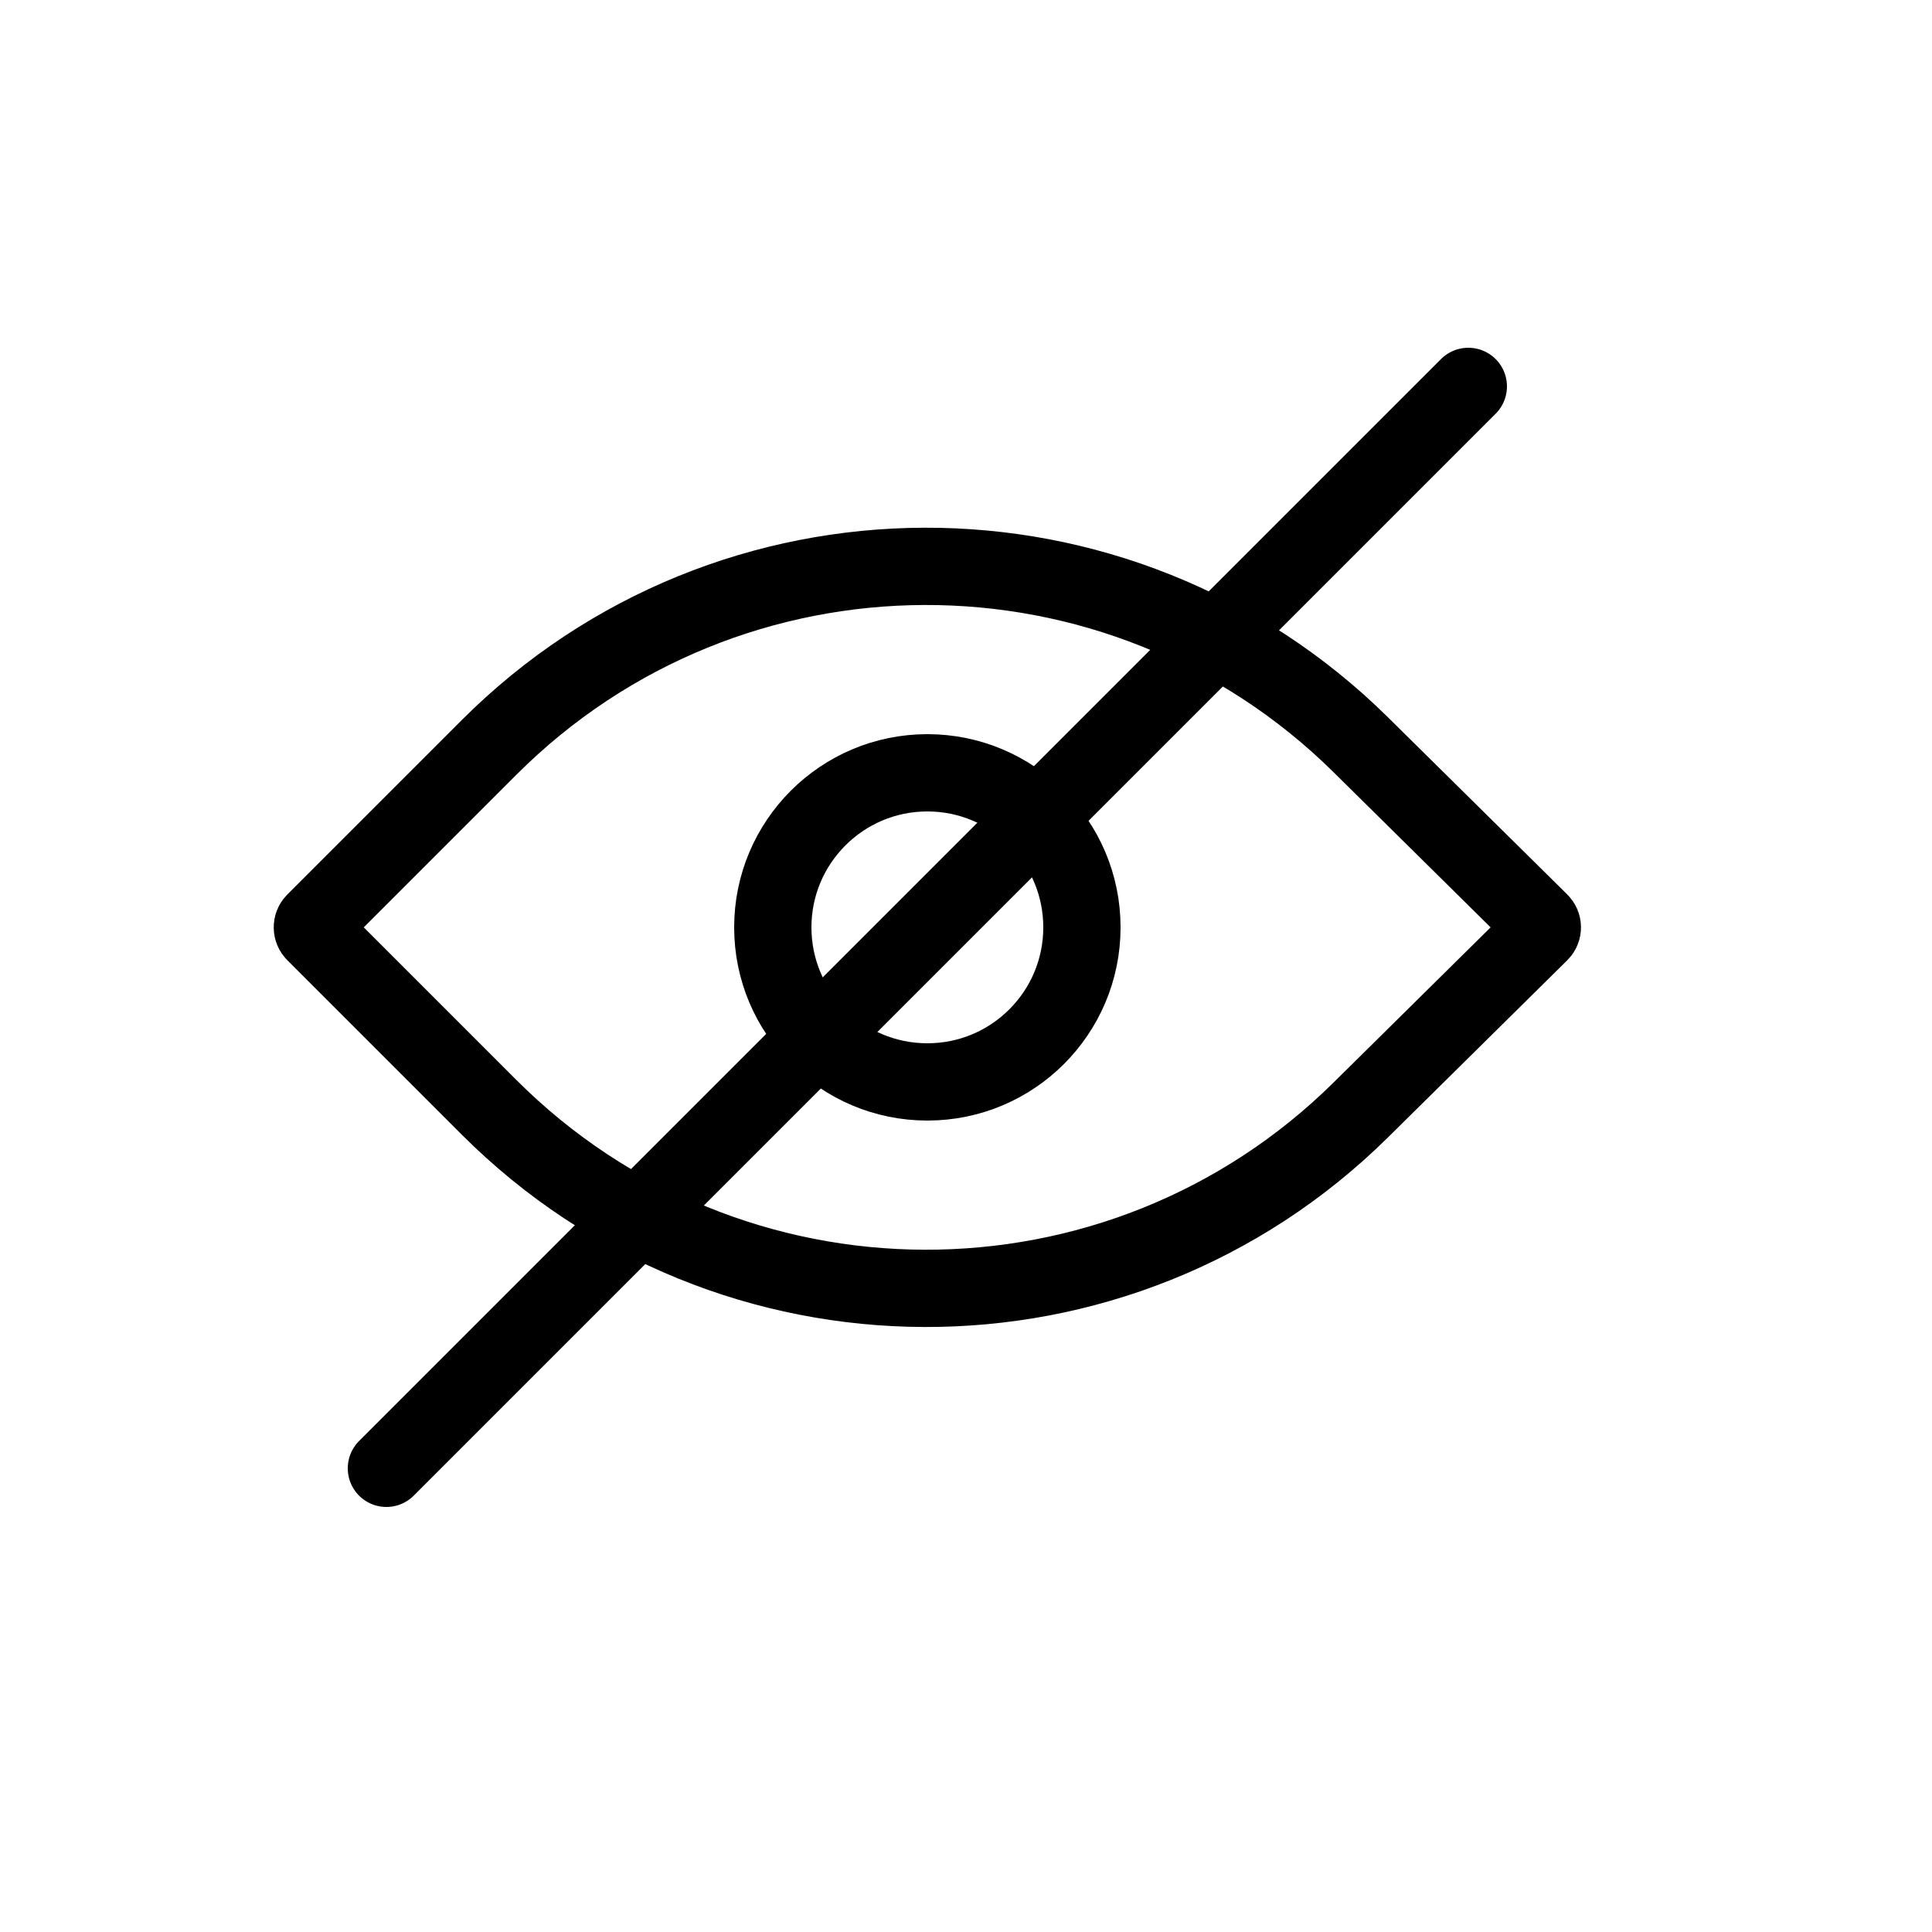 <svg width="25" height="25" viewBox="0 0 25 25" fill="none" xmlns="http://www.w3.org/2000/svg">
<path d="M4.071 12.071C4.032 12.032 4.032 11.968 4.071 11.929L6.328 9.672C9.439 6.561 14.477 6.546 17.607 9.636L19.928 11.929C19.968 11.968 19.968 12.032 19.928 12.071L17.607 14.364C14.477 17.454 9.439 17.439 6.328 14.328L4.071 12.071Z" stroke="black" stroke-linecap="round"/>
<path d="M14 12C14 13.105 13.105 14 12 14C10.896 14 10 13.105 10 12C10 10.896 10.896 10 12 10C13.105 10 14 10.896 14 12Z" stroke="black" stroke-linecap="round"/>
<path d="M5 19L19 5" stroke="black" stroke-linecap="round"/>
</svg>
